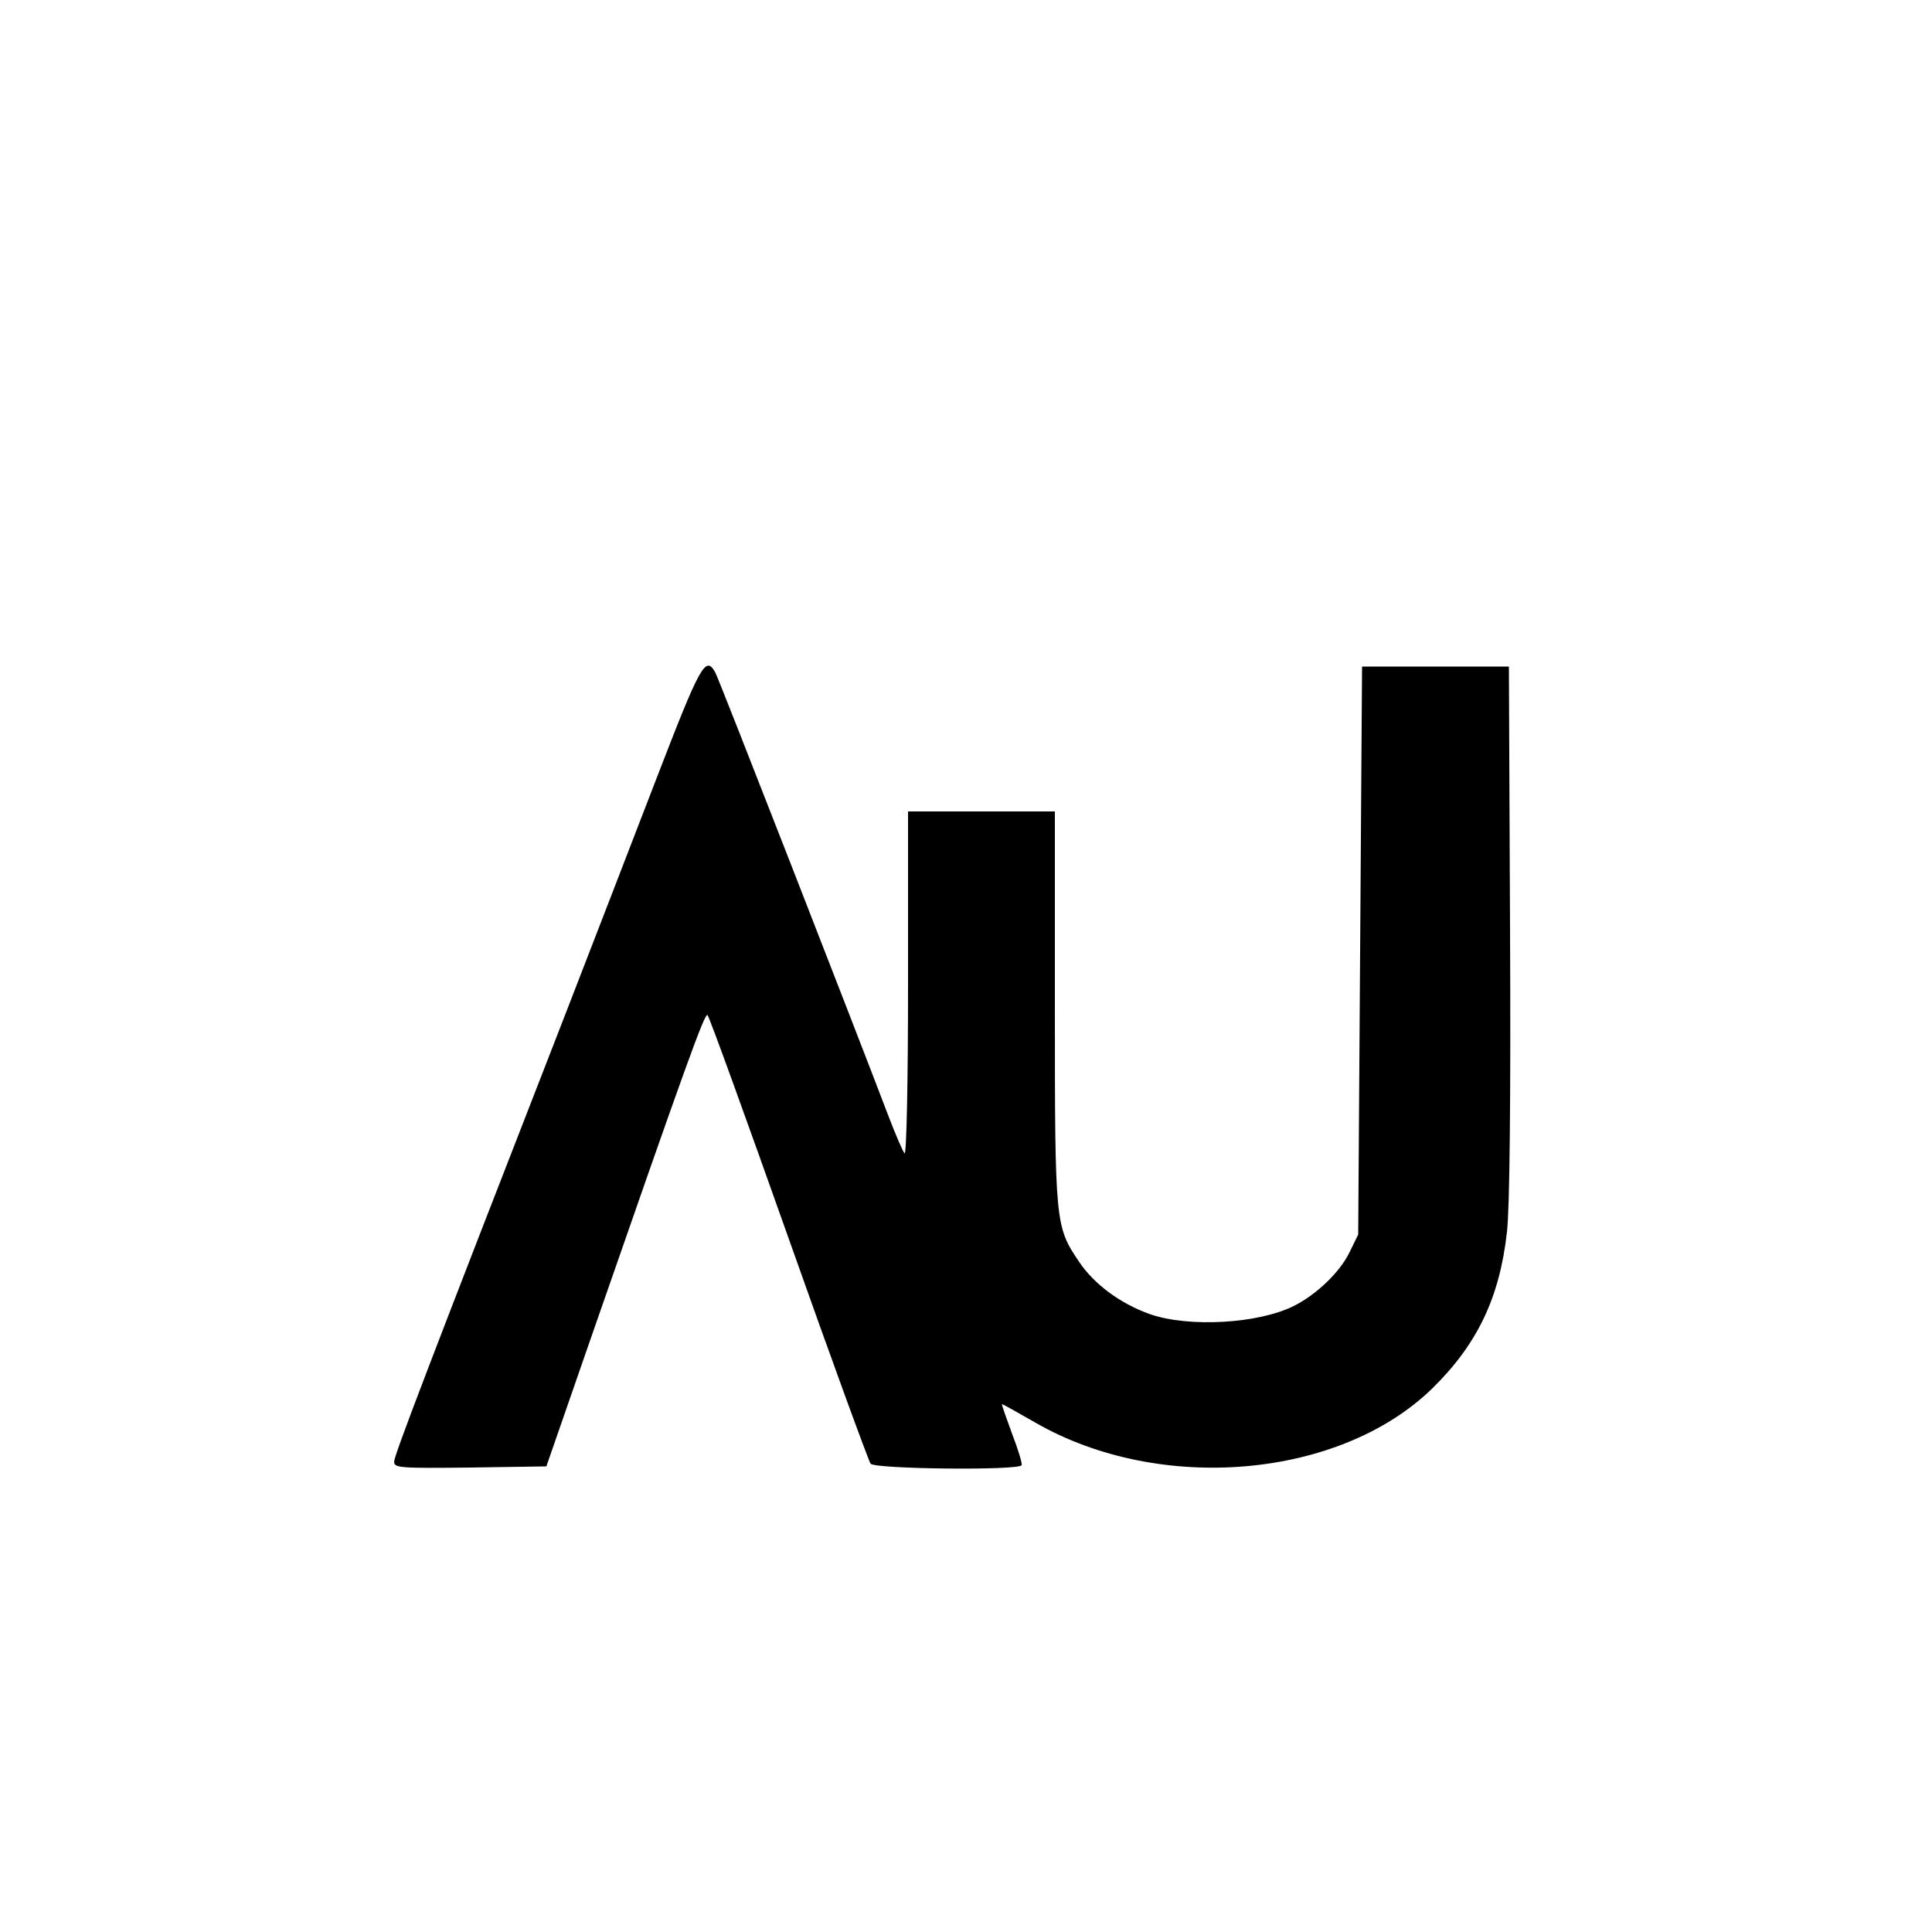 <?xml version="1.0" standalone="no"?>
<!DOCTYPE svg PUBLIC "-//W3C//DTD SVG 20010904//EN"
 "http://www.w3.org/TR/2001/REC-SVG-20010904/DTD/svg10.dtd">
<svg version="1.0" xmlns="http://www.w3.org/2000/svg"
 width="500pt" height="500pt" viewBox="0 0 500 500"
 preserveAspectRatio="xMidYMid meet">

<g transform="translate(0,500) scale(0.1,-0.1)"
fill="#000000" stroke="none">
<path d="M1700 2988 c-62 -161 -168 -435 -235 -608 -361 -927 -445 -1147 -445
-1163 0 -16 16 -17 197 -15 l197 3 111 320 c250 719 299 855 306 848 5 -5 99
-265 210 -578 111 -314 207 -576 212 -583 11 -14 382 -18 391 -4 2 4 -9 41
-25 82 -15 41 -27 75 -26 76 1 1 40 -21 87 -48 322 -185 787 -145 1027 89 116
114 174 234 193 405 7 59 10 339 8 778 l-3 685 -190 0 -190 0 -5 -735 -5 -735
-23 -47 c-25 -51 -85 -108 -142 -137 -92 -47 -274 -57 -374 -22 -76 27 -144
77 -183 135 -62 92 -63 97 -63 658 l0 508 -190 0 -190 0 0 -447 c0 -256 -4
-443 -9 -438 -5 6 -23 48 -41 95 -88 231 -441 1137 -449 1150 -25 44 -38 21
-151 -272z"/>
</g>
</svg>
